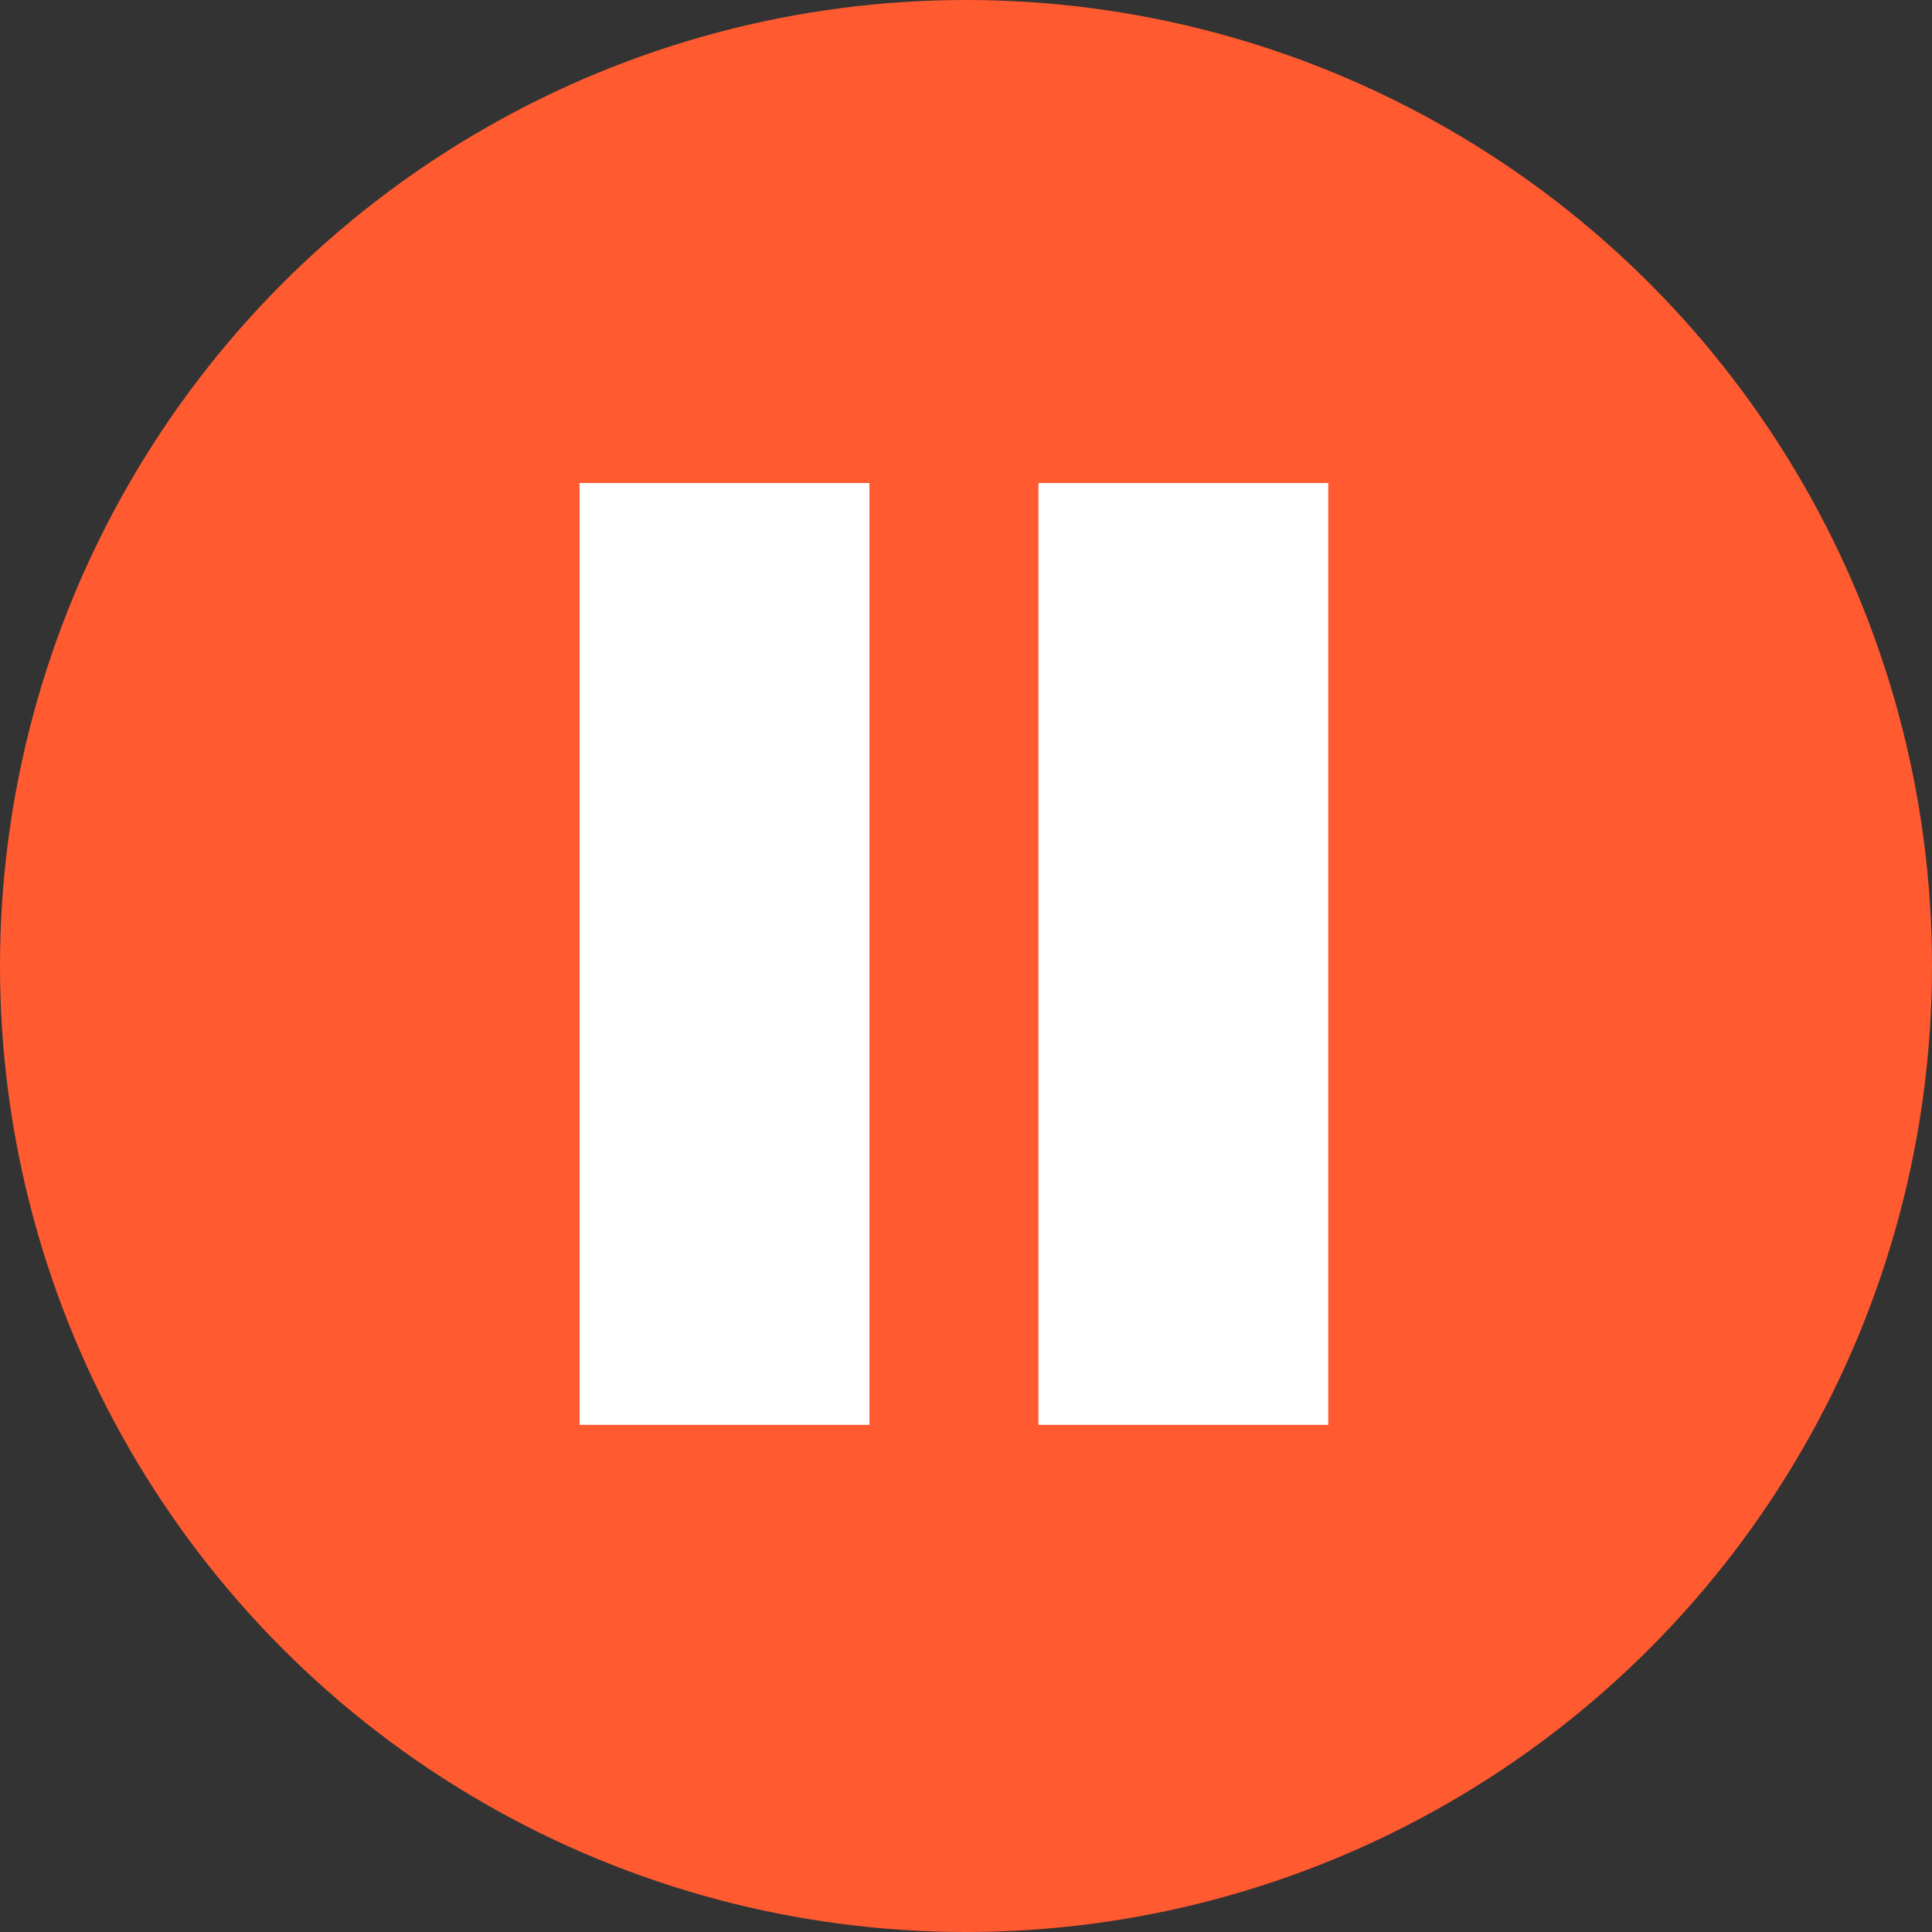 <svg width="80" height="80" viewBox="0 0 80 80" fill="none" xmlns="http://www.w3.org/2000/svg">
<rect x="0" y="0" width="80" height="80" fill="#333333" stroke="none"/>
<circle cx="40" cy="40" r="40" fill="#FF5A30"/>
<rect x="24" y="20" width="12" height="39" fill="white"/>
<rect x="43" y="20" width="12" height="39" fill="white"/>
</svg>
